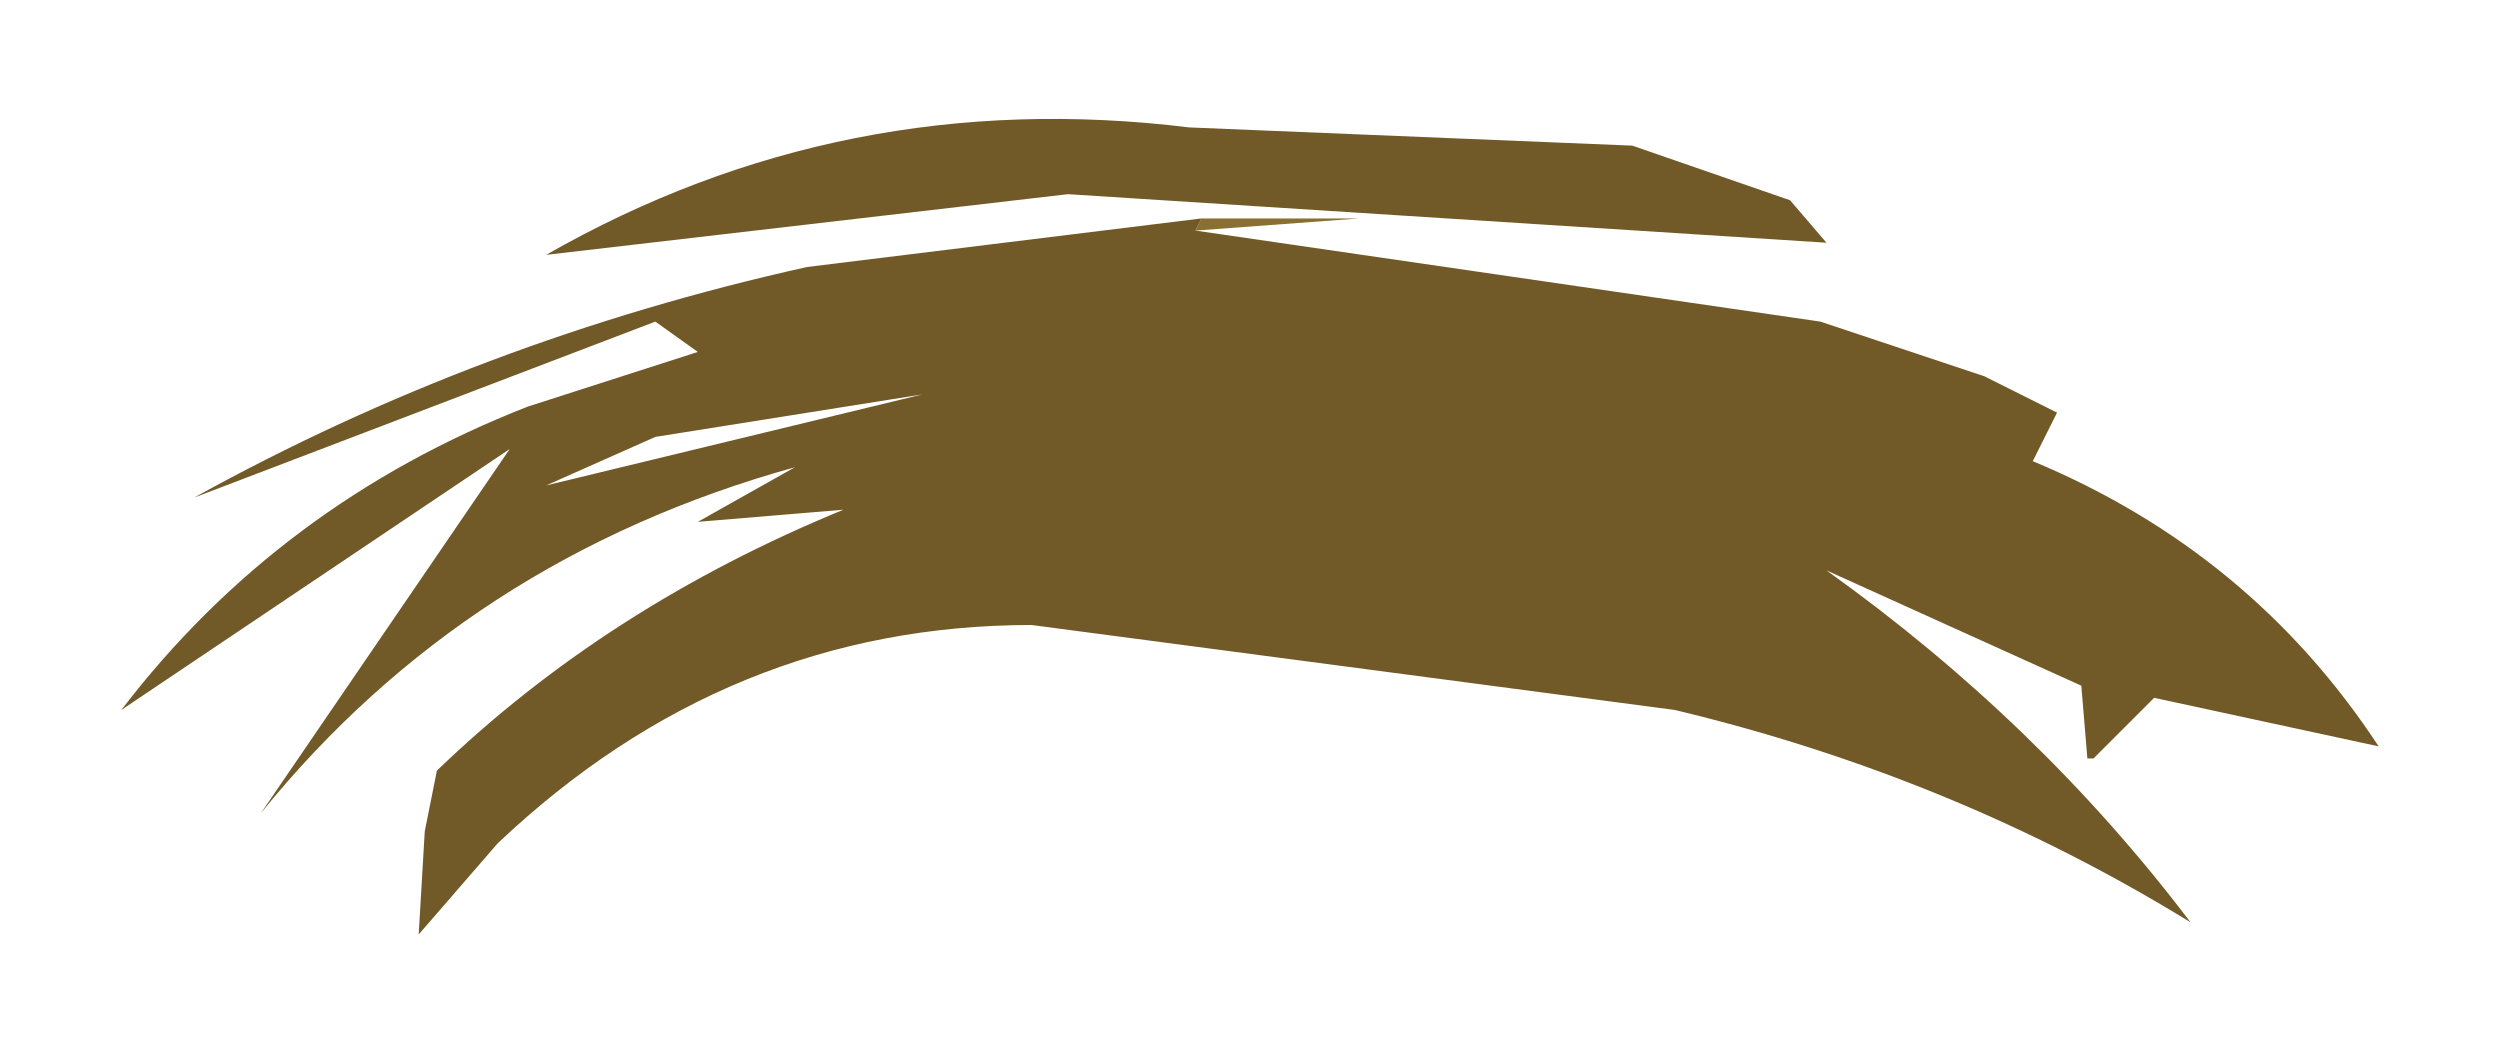<?xml version="1.0" encoding="UTF-8" standalone="no"?>
<svg xmlns:xlink="http://www.w3.org/1999/xlink" height="8.7px" width="20.6px" xmlns="http://www.w3.org/2000/svg">
  <g transform="matrix(1.0, 0.0, 0.0, 1.0, 7.05, 12.75)">
    <path d="M2.85 -10.95 L4.15 -10.95 2.8 -10.85 2.85 -10.95" fill="#896f32" fill-rule="evenodd" stroke="none"/>
    <path d="M8.0 -10.75 L1.75 -11.15 -2.55 -10.65 Q-0.1 -12.05 2.75 -11.7 L6.4 -11.55 7.7 -11.1 8.0 -10.75 M2.8 -10.85 L7.95 -10.1 9.3 -9.65 9.9 -9.35 9.7 -8.95 Q11.5 -8.2 12.55 -6.6 L10.7 -7.0 10.2 -6.5 10.15 -6.5 10.1 -7.1 8.0 -8.05 Q9.75 -6.8 11.0 -5.15 9.05 -6.35 6.75 -6.9 L1.45 -7.6 Q-1.05 -7.6 -2.95 -5.8 L-3.6 -5.05 -3.55 -5.9 -3.45 -6.4 Q-2.05 -7.75 -0.1 -8.55 L-1.3 -8.45 -0.5 -8.9 Q-3.2 -8.15 -4.9 -6.05 L-2.85 -9.05 -6.05 -6.9 Q-4.75 -8.6 -2.7 -9.4 L-1.3 -9.85 -1.65 -10.1 -5.45 -8.65 Q-3.1 -9.95 -0.4 -10.55 L2.85 -10.95 2.8 -10.85 M-2.55 -8.75 L0.55 -9.5 -1.65 -9.15 -2.55 -8.75" fill="#715a28" fill-rule="evenodd" stroke="none"/>
  </g>
</svg>